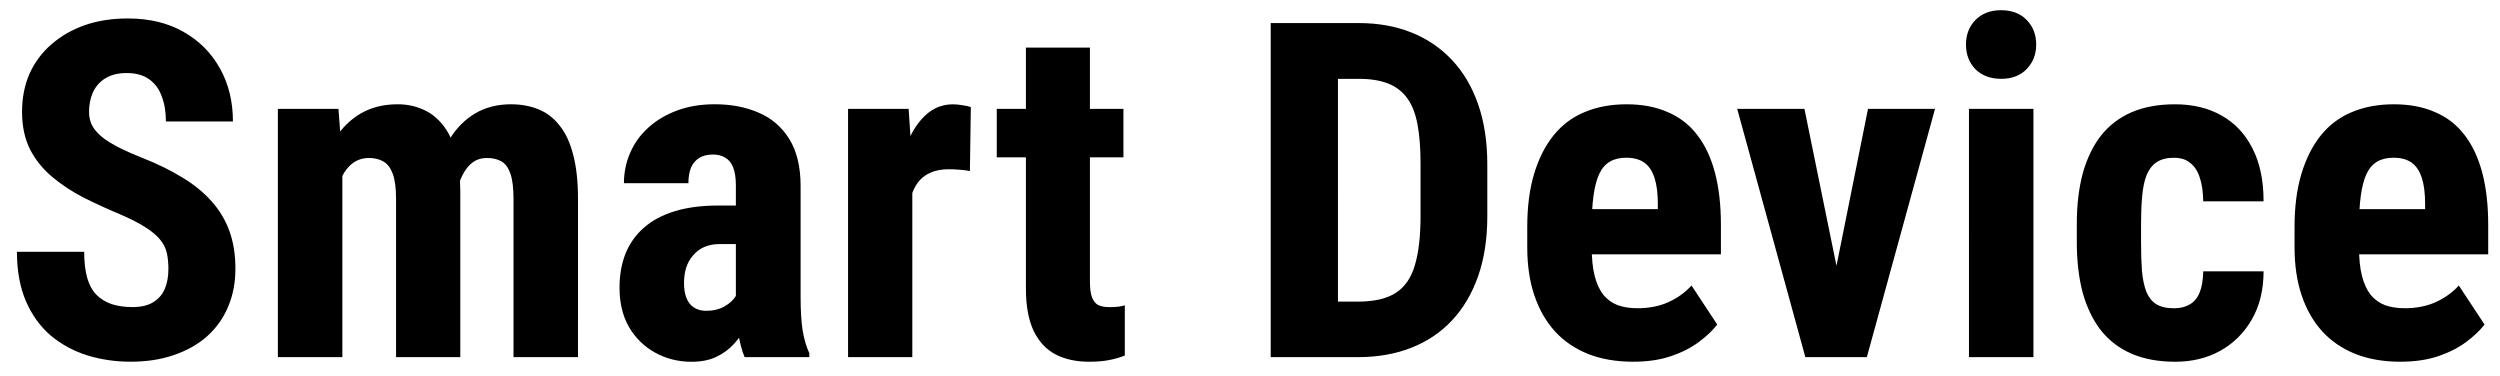 <svg width="133" height="20" xmlns="http://www.w3.org/2000/svg"><path d="M8.96 14.325c0-.317-.028-.606-.085-.867-.057-.26-.179-.5-.366-.72-.179-.22-.444-.44-.793-.659-.342-.22-.789-.448-1.343-.684-.659-.277-1.298-.57-1.917-.879-.618-.317-1.176-.684-1.672-1.099-.496-.415-.891-.903-1.184-1.465-.285-.57-.427-1.237-.427-2.002 0-.749.134-1.428.403-2.039.277-.61.667-1.131 1.172-1.562.505-.439 1.095-.777 1.77-1.013.684-.236 1.444-.354 2.283-.354 1.139 0 2.124.236 2.954.708.838.472 1.485 1.119 1.941 1.941.464.822.696 1.766.696 2.832H8.826c0-.505-.073-.948-.22-1.331-.138-.391-.362-.696-.671-.916-.309-.22-.708-.33-1.196-.33-.456 0-.834.094-1.135.281-.293.179-.513.427-.659.745-.138.309-.208.659-.208 1.05 0 .293.069.557.208.793.146.228.346.435.598.623.252.179.549.354.891.525.35.171.732.338 1.147.5.806.317 1.518.667 2.136 1.05.619.374 1.135.797 1.55 1.27.415.464.728.989.94 1.575.212.586.317 1.253.317 2.002 0 .741-.13 1.416-.391 2.026-.252.602-.623 1.123-1.111 1.562-.488.431-1.078.765-1.77 1.001-.684.236-1.449.354-2.295.354-.822 0-1.599-.114-2.332-.342-.732-.236-1.379-.59-1.941-1.062-.553-.48-.989-1.086-1.306-1.819-.317-.741-.476-1.615-.476-2.624h3.577c0 .537.053.997.159 1.379.106.374.269.675.488.903.22.22.488.387.806.5.326.106.696.159 1.111.159.472 0 .846-.09 1.123-.269.285-.179.488-.419.61-.72.122-.301.183-.643.183-1.025Zm9.253-5.798V19h-3.43V5.792h3.223l.207 2.734Zm-.488 3.418-.94.025c-.016-.928.065-1.782.244-2.564.179-.781.448-1.461.806-2.039.366-.578.826-1.025 1.379-1.343.553-.317 1.2-.476 1.941-.476.48 0 .924.09 1.331.269.407.171.761.444 1.062.818.301.366.533.846.696 1.44.163.586.244 1.29.244 2.112V19h-3.418v-8.398c0-.586-.057-1.034-.171-1.343-.114-.317-.277-.537-.488-.659-.212-.13-.472-.195-.781-.195-.326 0-.61.09-.855.269-.244.179-.444.431-.598.757-.146.317-.26.692-.342 1.123-.073.431-.11.895-.11 1.392Zm6.433-.342-1.233.159c-.016-.871.061-1.681.232-2.429.171-.757.435-1.416.793-1.978.358-.57.806-1.013 1.343-1.331.545-.317 1.176-.476 1.892-.476.537 0 1.025.09 1.465.269.44.179.814.468 1.123.867.317.391.557.907.72 1.55.171.643.256 1.424.256 2.344V19h-3.43v-8.411c0-.594-.057-1.05-.171-1.367-.114-.317-.277-.533-.488-.647-.212-.114-.464-.171-.757-.171-.293 0-.549.081-.769.244-.212.163-.391.391-.537.684-.146.285-.256.623-.33 1.013-.073.383-.11.802-.11 1.257Zm14.99 4.358V9.857c0-.399-.049-.716-.146-.952-.09-.236-.228-.407-.415-.513-.179-.114-.399-.171-.659-.171-.293 0-.537.061-.732.183-.195.122-.342.297-.439.525-.089.228-.134.5-.134.818h-3.43c0-.57.11-1.107.33-1.611.22-.513.541-.96.964-1.343.431-.391.944-.696 1.538-.916.594-.22 1.261-.33 2.002-.33.879 0 1.66.151 2.344.452.683.293 1.225.761 1.623 1.404.399.643.598 1.477.598 2.502v5.884c0 .741.037 1.343.11 1.807.081.464.199.863.354 1.196V19h-3.442c-.155-.366-.273-.822-.354-1.367-.073-.553-.11-1.111-.11-1.672Zm.415-5.029.012 2.051h-1.257c-.326 0-.61.053-.855.159-.236.106-.435.256-.598.452-.163.187-.285.407-.366.659-.073.252-.11.521-.11.806 0 .317.045.586.134.806.09.22.224.387.403.5.179.114.391.171.635.171.374 0 .7-.077.977-.232.277-.155.48-.342.61-.561.138-.22.183-.423.134-.61l.781 1.331c-.098.301-.232.615-.403.94-.163.326-.37.627-.623.903-.252.277-.566.505-.94.684-.366.171-.802.256-1.306.256-.708 0-1.355-.163-1.941-.488-.586-.326-1.05-.781-1.392-1.367-.334-.586-.5-1.282-.5-2.087 0-.667.106-1.27.317-1.807.22-.545.545-1.005.977-1.379.431-.383.977-.675 1.636-.879.659-.203 1.432-.305 2.319-.305h1.355Zm8.972-2.197V19h-3.418V5.792h3.223l.195 2.942Zm3.113-3.04-.049 3.406c-.155-.033-.342-.057-.561-.073-.212-.016-.399-.024-.561-.024-.383 0-.708.061-.977.183-.269.114-.492.289-.671.525-.171.228-.301.513-.391.854-.089.342-.142.728-.159 1.16l-.647-.244c0-.863.065-1.652.195-2.368.138-.724.342-1.351.61-1.88.269-.537.59-.952.964-1.245.382-.293.814-.439 1.294-.439.163 0 .334.016.513.049.187.024.334.057.439.098Zm8.118.098v2.576h-6.738V5.792h6.738Zm-5.188-3.259h3.406V14.972c0 .366.037.647.11.842.073.195.183.334.33.415.155.073.358.11.61.11.171 0 .33-.008.476-.024.146-.025.256-.049.33-.073v2.673c-.269.106-.553.187-.855.244-.293.057-.643.085-1.05.085-.684 0-1.278-.13-1.782-.391-.496-.26-.883-.675-1.16-1.245-.277-.578-.415-1.335-.415-2.271V2.533ZM72.241 19H69.104l.024-2.954h3.113c.863 0 1.534-.155 2.014-.464.48-.309.818-.797 1.013-1.465.203-.667.305-1.542.305-2.624V8.722c0-.822-.053-1.518-.159-2.087-.106-.578-.285-1.042-.537-1.392-.252-.358-.59-.623-1.013-.793-.423-.171-.948-.256-1.575-.256h-3.247V1.227h3.247c1.025 0 1.957.167 2.795.5.838.334 1.558.822 2.161 1.465.602.635 1.066 1.42 1.392 2.356.326.936.488 2.002.488 3.198v2.747c0 1.204-.163 2.271-.488 3.198-.326.928-.789 1.713-1.392 2.356-.594.635-1.314 1.119-2.161 1.453-.846.334-1.794.5-2.844.5Zm-1.062-17.773V19h-3.577V1.227h3.577ZM86.89 19.244c-.903 0-1.705-.138-2.405-.415-.692-.277-1.278-.675-1.758-1.196-.48-.529-.846-1.168-1.099-1.917-.252-.749-.378-1.603-.378-2.563v-1.086c0-1.074.122-2.014.366-2.82.244-.814.59-1.497 1.038-2.051.448-.553.997-.964 1.648-1.233.659-.277 1.404-.415 2.234-.415.83 0 1.558.138 2.185.415.635.269 1.16.675 1.575 1.221.415.537.728 1.204.94 2.002.211.798.317 1.725.317 2.783v1.562h-8.85v-2.405h5.493v-.305c0-.537-.057-.985-.171-1.343-.114-.366-.293-.639-.537-.818-.244-.179-.57-.269-.977-.269-.342 0-.631.069-.867.208-.236.138-.423.354-.561.647-.138.293-.24.675-.305 1.147-.065.464-.098 1.021-.098 1.672v1.086c0 .61.053 1.123.159 1.538.106.407.26.741.464 1.001.212.252.468.435.769.549.301.106.651.159 1.05.159.602 0 1.143-.106 1.623-.317.488-.22.903-.517 1.245-.891l1.367 2.075c-.236.309-.561.619-.977.928-.415.309-.911.562-1.489.757-.578.195-1.245.293-2.002.293Zm10.364-2.881 2.124-10.571h3.565L99.316 19h-2.136l.073-2.637ZM95.996 5.792l2.161 10.584L98.193 19h-2.148L92.419 5.792h3.577Zm12.183 0V19h-3.43V5.792h3.43Zm-3.589-3.418c0-.529.167-.964.5-1.306.342-.35.798-.525 1.368-.525.577 0 1.033.175 1.367.525.333.342.5.777.5 1.306 0 .521-.171.956-.513 1.306-.333.342-.781.513-1.342.513-.578 0-1.038-.171-1.38-.513-.333-.35-.5-.785-.5-1.306Zm11.072 14.026c.317 0 .59-.065.817-.195.236-.13.416-.342.538-.635.122-.293.187-.671.195-1.135h3.21c0 .993-.211 1.851-.634 2.576-.415.716-.977 1.27-1.685 1.66-.7.383-1.493.574-2.38.574-.887 0-1.661-.142-2.32-.427-.659-.285-1.204-.7-1.635-1.245-.424-.545-.745-1.208-.965-1.99-.211-.789-.317-1.693-.317-2.71v-.964c0-1.001.106-1.896.317-2.686.22-.789.541-1.457.965-2.002.431-.545.972-.96 1.623-1.245.659-.285 1.432-.427 2.319-.427.953 0 1.779.199 2.478.598.7.391 1.246.968 1.636 1.733.399.765.598 1.709.598 2.832h-3.21c-.008-.504-.069-.924-.183-1.257-.106-.342-.273-.602-.501-.781-.219-.187-.512-.281-.879-.281-.382 0-.691.081-.927.244-.228.155-.403.382-.525.684-.114.293-.191.659-.232 1.099-.041.439-.061.936-.061 1.489v.964c0 .594.016 1.111.049 1.55.04.431.118.797.232 1.099.122.293.297.513.524.659.236.146.554.22.953.22Zm12.048 2.844c-.903 0-1.705-.138-2.405-.415-.692-.277-1.277-.675-1.758-1.196-.48-.529-.846-1.168-1.098-1.917-.253-.749-.379-1.603-.379-2.563v-1.086c0-1.074.122-2.014.367-2.82.244-.814.59-1.497 1.037-2.051.448-.553.997-.964 1.648-1.233.659-.277 1.404-.415 2.234-.415.83 0 1.558.138 2.185.415.635.269 1.16.675 1.575 1.221.415.537.728 1.204.94 2.002.211.798.317 1.725.317 2.783v1.562h-8.85v-2.405h5.493v-.305c0-.537-.057-.985-.171-1.343-.114-.366-.293-.639-.537-.818-.244-.179-.57-.269-.976-.269-.342 0-.631.069-.867.208-.236.138-.423.354-.562.647-.138.293-.24.675-.305 1.147-.065.464-.098 1.021-.098 1.672v1.086c0 .61.053 1.123.159 1.538.106.407.261.741.464 1.001.212.252.468.435.769.549.301.106.651.159 1.05.159.602 0 1.143-.106 1.623-.317.489-.22.904-.517 1.246-.891l1.367 2.075c-.236.309-.562.619-.977.928-.415.309-.911.562-1.489.757-.578.195-1.245.293-2.002.293Z"/></svg>
